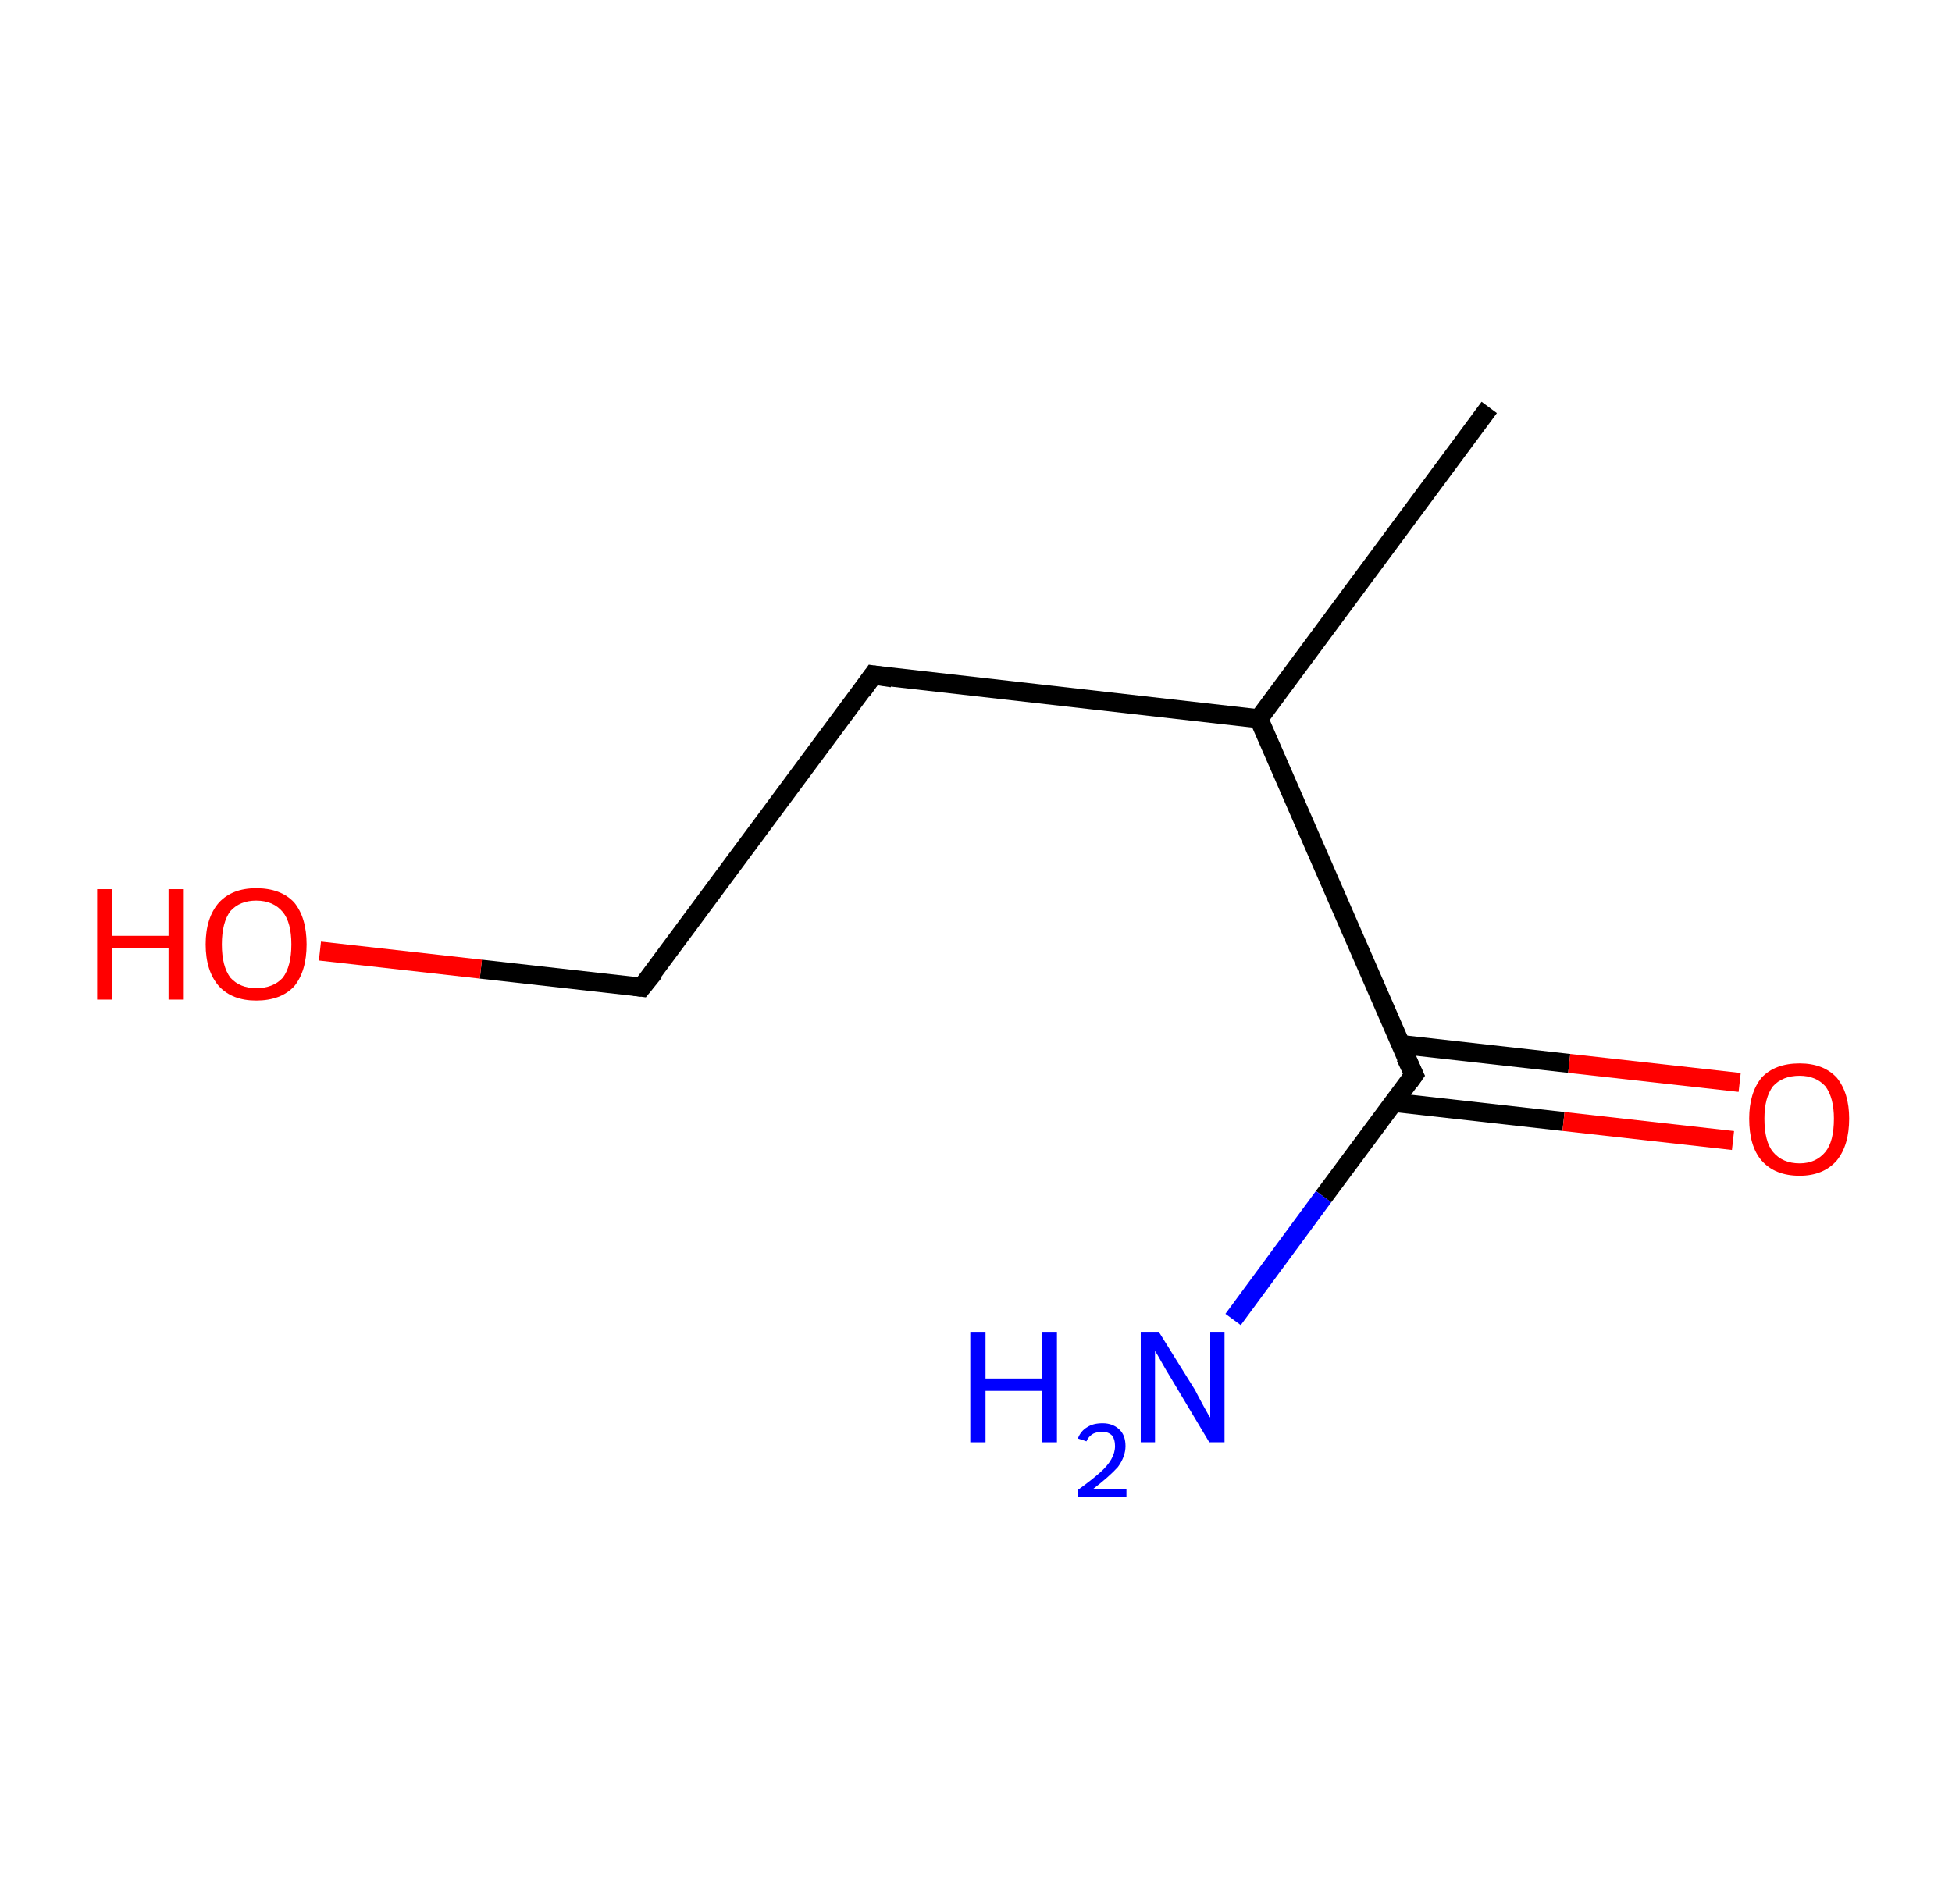 <?xml version='1.0' encoding='ASCII' standalone='yes'?>
<svg xmlns="http://www.w3.org/2000/svg" xmlns:rdkit="http://www.rdkit.org/xml" xmlns:xlink="http://www.w3.org/1999/xlink" version="1.1" baseProfile="full" xml:space="preserve" width="205px" height="200px" viewBox="0 0 205 200">
<!-- END OF HEADER -->
<rect style="opacity:1.0;fill:#FFFFFF;stroke:none" width="205.0" height="200.0" x="0.0" y="0.0"> </rect>
<path class="bond-0 atom-0 atom-1" d="M 156.4,42.8 L 132.2,75.5" style="fill:none;fill-rule:evenodd;stroke:#000000;stroke-width:2.0px;stroke-linecap:butt;stroke-linejoin:miter;stroke-opacity:1"/>
<path class="bond-1 atom-1 atom-2" d="M 132.2,75.5 L 91.7,70.9" style="fill:none;fill-rule:evenodd;stroke:#000000;stroke-width:2.0px;stroke-linecap:butt;stroke-linejoin:miter;stroke-opacity:1"/>
<path class="bond-2 atom-2 atom-3" d="M 91.7,70.9 L 67.4,103.7" style="fill:none;fill-rule:evenodd;stroke:#000000;stroke-width:2.0px;stroke-linecap:butt;stroke-linejoin:miter;stroke-opacity:1"/>
<path class="bond-3 atom-3 atom-4" d="M 67.4,103.7 L 50.5,101.8" style="fill:none;fill-rule:evenodd;stroke:#000000;stroke-width:2.0px;stroke-linecap:butt;stroke-linejoin:miter;stroke-opacity:1"/>
<path class="bond-3 atom-3 atom-4" d="M 50.5,101.8 L 33.6,99.9" style="fill:none;fill-rule:evenodd;stroke:#FF0000;stroke-width:2.0px;stroke-linecap:butt;stroke-linejoin:miter;stroke-opacity:1"/>
<path class="bond-4 atom-1 atom-5" d="M 132.2,75.5 L 148.5,112.9" style="fill:none;fill-rule:evenodd;stroke:#000000;stroke-width:2.0px;stroke-linecap:butt;stroke-linejoin:miter;stroke-opacity:1"/>
<path class="bond-5 atom-5 atom-6" d="M 148.5,112.9 L 139.0,125.7" style="fill:none;fill-rule:evenodd;stroke:#000000;stroke-width:2.0px;stroke-linecap:butt;stroke-linejoin:miter;stroke-opacity:1"/>
<path class="bond-5 atom-5 atom-6" d="M 139.0,125.7 L 129.5,138.6" style="fill:none;fill-rule:evenodd;stroke:#0000FF;stroke-width:2.0px;stroke-linecap:butt;stroke-linejoin:miter;stroke-opacity:1"/>
<path class="bond-6 atom-5 atom-7" d="M 146.4,115.8 L 164.2,117.8" style="fill:none;fill-rule:evenodd;stroke:#000000;stroke-width:2.0px;stroke-linecap:butt;stroke-linejoin:miter;stroke-opacity:1"/>
<path class="bond-6 atom-5 atom-7" d="M 164.2,117.8 L 182.0,119.8" style="fill:none;fill-rule:evenodd;stroke:#FF0000;stroke-width:2.0px;stroke-linecap:butt;stroke-linejoin:miter;stroke-opacity:1"/>
<path class="bond-6 atom-5 atom-7" d="M 147.0,109.7 L 164.8,111.7" style="fill:none;fill-rule:evenodd;stroke:#000000;stroke-width:2.0px;stroke-linecap:butt;stroke-linejoin:miter;stroke-opacity:1"/>
<path class="bond-6 atom-5 atom-7" d="M 164.8,111.7 L 182.7,113.7" style="fill:none;fill-rule:evenodd;stroke:#FF0000;stroke-width:2.0px;stroke-linecap:butt;stroke-linejoin:miter;stroke-opacity:1"/>
<path d="M 93.7,71.2 L 91.7,70.9 L 90.5,72.6" style="fill:none;stroke:#000000;stroke-width:2.0px;stroke-linecap:butt;stroke-linejoin:miter;stroke-opacity:1;"/>
<path d="M 68.7,102.1 L 67.4,103.7 L 66.6,103.6" style="fill:none;stroke:#000000;stroke-width:2.0px;stroke-linecap:butt;stroke-linejoin:miter;stroke-opacity:1;"/>
<path d="M 147.6,111.0 L 148.5,112.9 L 148.0,113.6" style="fill:none;stroke:#000000;stroke-width:2.0px;stroke-linecap:butt;stroke-linejoin:miter;stroke-opacity:1;"/>
<path class="atom-4" d="M 10.2 93.4 L 11.8 93.4 L 11.8 98.3 L 17.7 98.3 L 17.7 93.4 L 19.3 93.4 L 19.3 105.0 L 17.7 105.0 L 17.7 99.6 L 11.8 99.6 L 11.8 105.0 L 10.2 105.0 L 10.2 93.4 " fill="#FF0000"/>
<path class="atom-4" d="M 21.6 99.2 Q 21.6 96.4, 23.0 94.8 Q 24.4 93.3, 26.9 93.3 Q 29.5 93.3, 30.9 94.8 Q 32.2 96.4, 32.2 99.2 Q 32.2 102.0, 30.9 103.6 Q 29.5 105.1, 26.9 105.1 Q 24.4 105.1, 23.0 103.6 Q 21.6 102.0, 21.6 99.2 M 26.9 103.8 Q 28.7 103.8, 29.7 102.7 Q 30.6 101.5, 30.6 99.2 Q 30.6 96.9, 29.7 95.8 Q 28.7 94.6, 26.9 94.6 Q 25.2 94.6, 24.2 95.7 Q 23.3 96.9, 23.3 99.2 Q 23.3 101.5, 24.2 102.7 Q 25.2 103.8, 26.9 103.8 " fill="#FF0000"/>
<path class="atom-6" d="M 101.9 139.9 L 103.5 139.9 L 103.5 144.8 L 109.4 144.8 L 109.4 139.9 L 111.0 139.9 L 111.0 151.5 L 109.4 151.5 L 109.4 146.1 L 103.5 146.1 L 103.5 151.5 L 101.9 151.5 L 101.9 139.9 " fill="#0000FF"/>
<path class="atom-6" d="M 113.2 151.1 Q 113.5 150.3, 114.2 149.9 Q 114.8 149.5, 115.8 149.5 Q 116.9 149.5, 117.6 150.2 Q 118.2 150.8, 118.2 151.9 Q 118.2 153.0, 117.4 154.1 Q 116.5 155.1, 114.8 156.4 L 118.3 156.4 L 118.3 157.2 L 113.2 157.2 L 113.2 156.5 Q 114.6 155.5, 115.5 154.7 Q 116.3 154.0, 116.7 153.3 Q 117.1 152.6, 117.1 151.9 Q 117.1 151.2, 116.8 150.8 Q 116.4 150.4, 115.8 150.4 Q 115.2 150.4, 114.8 150.6 Q 114.3 150.9, 114.1 151.4 L 113.2 151.1 " fill="#0000FF"/>
<path class="atom-6" d="M 121.7 139.9 L 125.5 146.0 Q 125.8 146.6, 126.4 147.7 Q 127.0 148.8, 127.1 148.9 L 127.1 139.9 L 128.6 139.9 L 128.6 151.5 L 127.0 151.5 L 123.0 144.8 Q 122.5 144.0, 122.0 143.1 Q 121.5 142.2, 121.3 141.9 L 121.3 151.5 L 119.8 151.5 L 119.8 139.9 L 121.7 139.9 " fill="#0000FF"/>
<path class="atom-7" d="M 183.7 117.5 Q 183.7 114.8, 185.0 113.2 Q 186.4 111.7, 189.0 111.7 Q 191.5 111.7, 192.9 113.2 Q 194.2 114.8, 194.2 117.5 Q 194.2 120.3, 192.9 121.9 Q 191.5 123.5, 189.0 123.5 Q 186.4 123.5, 185.0 121.9 Q 183.7 120.4, 183.7 117.5 M 189.0 122.2 Q 190.7 122.2, 191.7 121.0 Q 192.6 119.9, 192.6 117.5 Q 192.6 115.3, 191.7 114.1 Q 190.7 113.0, 189.0 113.0 Q 187.2 113.0, 186.2 114.1 Q 185.3 115.3, 185.3 117.5 Q 185.3 119.9, 186.2 121.0 Q 187.2 122.2, 189.0 122.2 " fill="#FF0000"/>
</svg>

